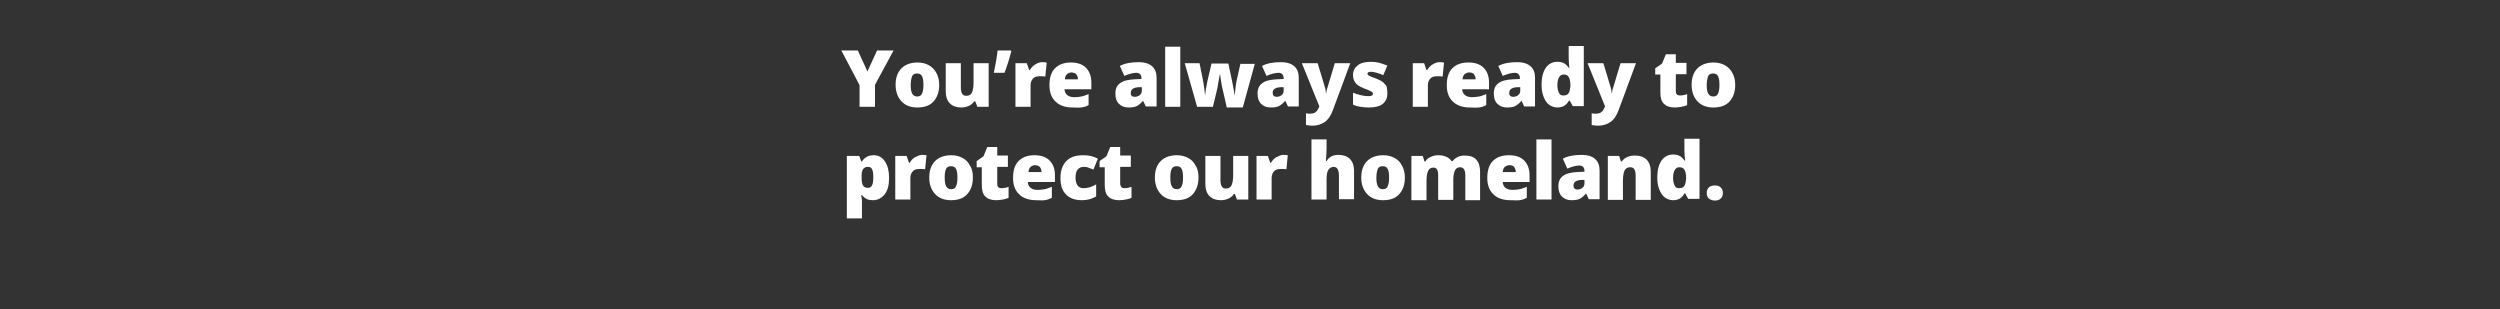 <?xml version="1.0" encoding="utf-8"?>
<!-- Generator: Adobe Illustrator 22.1.0, SVG Export Plug-In . SVG Version: 6.00 Build 0)  -->
<svg version="1.1" id="Layer_1" xmlns="http://www.w3.org/2000/svg" xmlns:xlink="http://www.w3.org/1999/xlink" x="0px" y="0px"
	 viewBox="0 0 728 90" style="enable-background:new 0 0 728 90;" xml:space="preserve">
<rect x="0" y="0" width="728" height="90" fill="#333333" stroke="none"/>
<style type="text/css">
	.st0{fill:#FFFFFF;}
</style>
<g>
	<path class="st0" d="M252.6,20.8l2.8-6.1h4.8l-5.4,10v6.4h-4.5v-6.3L245,14.7h4.8L252.6,20.8z"/>
	<path class="st0" d="M273.5,24.7c0,2.1-0.6,3.7-1.7,4.9c-1.1,1.2-2.7,1.7-4.7,1.7c-1.9,0-3.5-0.6-4.6-1.8c-1.1-1.2-1.7-2.8-1.7-4.8
		c0-2.1,0.6-3.7,1.7-4.8c1.1-1.1,2.7-1.7,4.7-1.7c1.3,0,2.4,0.3,3.3,0.8s1.7,1.3,2.2,2.3C273.2,22.2,273.5,23.4,273.5,24.7z
		 M265.2,24.7c0,1.1,0.1,1.9,0.4,2.5c0.3,0.6,0.8,0.9,1.5,0.9c0.7,0,1.2-0.3,1.4-0.9c0.3-0.6,0.4-1.4,0.4-2.5c0-1.1-0.1-1.9-0.4-2.5
		s-0.8-0.8-1.5-0.8c-0.7,0-1.2,0.3-1.4,0.8C265.4,22.8,265.2,23.6,265.2,24.7z"/>
	<path class="st0" d="M284.6,31.1l-0.6-1.6h-0.3c-0.4,0.6-0.9,1-1.5,1.3c-0.7,0.3-1.4,0.5-2.3,0.5c-1.4,0-2.5-0.4-3.3-1.2
		c-0.8-0.8-1.2-2-1.2-3.4v-8.3h4.4v7c0,0.8,0.1,1.5,0.4,1.9c0.2,0.4,0.6,0.6,1.2,0.6c0.8,0,1.3-0.3,1.6-0.9c0.3-0.6,0.5-1.6,0.5-3
		v-5.6h4.4v12.7H284.6z"/>
	<path class="st0" d="M294.3,14.7l0.2,0.2c-0.7,2.7-1.4,4.8-2,6.3h-3.1c0.5-2.4,0.9-4.6,1.1-6.5H294.3z"/>
	<path class="st0" d="M303.5,18.1c0.4,0,0.7,0,1.1,0.1l0.2,0l-0.4,4.1c-0.4-0.1-0.9-0.1-1.5-0.1c-1,0-1.7,0.2-2.1,0.7
		c-0.4,0.4-0.7,1.1-0.7,1.9v6.3h-4.4V18.4h3.3l0.7,2h0.2c0.4-0.7,0.9-1.2,1.5-1.6C302.2,18.3,302.8,18.1,303.5,18.1z"/>
	<path class="st0" d="M312.3,31.3c-2.1,0-3.8-0.6-4.9-1.7c-1.2-1.1-1.8-2.7-1.8-4.8c0-2.1,0.5-3.8,1.6-4.9c1.1-1.1,2.6-1.7,4.6-1.7
		c1.9,0,3.4,0.5,4.4,1.5c1,1,1.6,2.4,1.6,4.3v2H310c0,0.7,0.3,1.3,0.8,1.7c0.5,0.4,1.2,0.6,2,0.6c0.8,0,1.5-0.1,2.1-0.2
		c0.6-0.1,1.3-0.4,2.1-0.7v3.2c-0.7,0.4-1.4,0.6-2.1,0.7S313.3,31.3,312.3,31.3z M312,21.1c-0.5,0-0.9,0.2-1.3,0.5
		c-0.3,0.3-0.6,0.8-0.6,1.5h3.8c0-0.6-0.2-1.1-0.5-1.5C313,21.3,312.6,21.1,312,21.1z"/>
	<path class="st0" d="M333.7,31.1l-0.8-1.7h-0.1c-0.6,0.7-1.2,1.2-1.8,1.5s-1.4,0.4-2.4,0.4c-1.2,0-2.1-0.4-2.8-1.1s-1-1.7-1-3
		c0-1.4,0.5-2.4,1.4-3c0.9-0.7,2.3-1,4.1-1.1l2.1-0.1v-0.2c0-1-0.5-1.6-1.5-1.6c-0.9,0-2.1,0.3-3.5,0.9l-1.3-2.9
		c1.5-0.8,3.4-1.1,5.6-1.1c1.6,0,2.9,0.4,3.8,1.2c0.9,0.8,1.3,1.9,1.3,3.4v8.3H333.7z M330.5,28.2c0.5,0,1-0.2,1.4-0.5
		c0.4-0.3,0.6-0.8,0.6-1.3v-1l-1,0c-1.4,0.1-2.2,0.6-2.2,1.6C329.2,27.8,329.6,28.2,330.5,28.2z"/>
	<path class="st0" d="M343.7,31.1h-4.4V13.6h4.4V31.1z"/>
	<path class="st0" d="M357.2,31.1l-1.4-6.1l-0.3-1.8l-0.2-1.5h-0.1c-0.4,2.1-0.6,3.4-0.7,4l-1.3,5.4h-4.6L345,18.4h4.3l1,4.9
		c0.3,1.7,0.5,3.1,0.6,4.2h0.1c0-0.7,0.2-2,0.6-3.9l1.2-5.1h4.9l1.1,5.2c0.3,1.7,0.6,2.9,0.7,3.9h0.1c0-0.6,0.1-1.3,0.2-2.1
		c0.1-0.9,0.2-1.5,0.3-2l1.1-4.9h4.2l-3.5,12.7H357.2z"/>
	<path class="st0" d="M375.1,31.1l-0.8-1.7h-0.1c-0.6,0.7-1.2,1.2-1.8,1.5s-1.4,0.4-2.4,0.4c-1.2,0-2.1-0.4-2.8-1.1s-1-1.7-1-3
		c0-1.4,0.5-2.4,1.4-3c0.9-0.7,2.3-1,4.1-1.1l2.1-0.1v-0.2c0-1-0.5-1.6-1.5-1.6c-0.9,0-2.1,0.3-3.5,0.9l-1.3-2.9
		c1.5-0.8,3.4-1.1,5.6-1.1c1.6,0,2.9,0.4,3.8,1.2s1.3,1.9,1.3,3.4v8.3H375.1z M371.8,28.2c0.5,0,1-0.2,1.4-0.5s0.6-0.8,0.6-1.3v-1
		l-1,0c-1.4,0.1-2.2,0.6-2.2,1.6C370.6,27.8,371,28.2,371.8,28.2z"/>
	<path class="st0" d="M379.1,18.4h4.6l2.2,7.3c0.1,0.4,0.2,0.8,0.2,1.4h0.1c0.1-0.5,0.1-1,0.3-1.4l2.2-7.3h4.5l-5,13.5
		c-0.6,1.7-1.4,2.9-2.4,3.6s-2.2,1.1-3.7,1.1c-0.6,0-1.2-0.1-1.8-0.2V33c0.4,0.1,0.8,0.1,1.4,0.1c0.4,0,0.7-0.1,1-0.2
		s0.5-0.4,0.8-0.6c0.2-0.3,0.4-0.7,0.7-1.3L379.1,18.4z"/>
	<path class="st0" d="M404,27.2c0,1.4-0.5,2.4-1.4,3.1s-2.3,1-4,1c-0.9,0-1.8-0.1-2.5-0.2c-0.7-0.1-1.4-0.3-2.1-0.6v-3.5
		c0.7,0.3,1.4,0.5,2.2,0.7s1.5,0.3,2.2,0.3c1,0,1.4-0.2,1.4-0.7c0-0.2-0.1-0.4-0.4-0.6c-0.3-0.2-1-0.5-2.3-1c-1.2-0.5-2-1-2.4-1.6
		c-0.5-0.6-0.7-1.4-0.7-2.3c0-1.2,0.5-2.1,1.4-2.8c0.9-0.7,2.2-1,3.9-1c0.8,0,1.6,0.1,2.4,0.3c0.7,0.2,1.5,0.5,2.3,0.8l-1.2,2.8
		c-0.6-0.3-1.2-0.5-1.9-0.7c-0.7-0.2-1.2-0.3-1.6-0.3c-0.7,0-1.1,0.2-1.1,0.5c0,0.2,0.1,0.4,0.4,0.6c0.3,0.2,1,0.5,2.2,0.9
		c0.9,0.4,1.6,0.7,2,1.1c0.4,0.4,0.8,0.8,1,1.2C403.9,25.9,404,26.5,404,27.2z"/>
	<path class="st0" d="M419.2,18.1c0.4,0,0.7,0,1.1,0.1l0.2,0l-0.4,4.1c-0.4-0.1-0.9-0.1-1.5-0.1c-1,0-1.7,0.2-2.1,0.7
		c-0.4,0.4-0.7,1.1-0.7,1.9v6.3h-4.4V18.4h3.3l0.7,2h0.2c0.4-0.7,0.9-1.2,1.5-1.6C417.9,18.3,418.6,18.1,419.2,18.1z"/>
	<path class="st0" d="M428,31.3c-2.1,0-3.8-0.6-4.9-1.7c-1.2-1.1-1.8-2.7-1.8-4.8c0-2.1,0.5-3.8,1.6-4.9c1.1-1.1,2.6-1.7,4.7-1.7
		c1.9,0,3.4,0.5,4.4,1.5c1,1,1.6,2.4,1.6,4.3v2h-7.8c0,0.7,0.3,1.3,0.8,1.7s1.2,0.6,2,0.6c0.8,0,1.5-0.1,2.1-0.2
		c0.6-0.1,1.3-0.4,2.1-0.7v3.2c-0.7,0.4-1.4,0.6-2.1,0.7S429.1,31.3,428,31.3z M427.8,21.1c-0.5,0-0.9,0.2-1.3,0.5
		c-0.3,0.3-0.6,0.8-0.6,1.5h3.8c0-0.6-0.2-1.1-0.5-1.5S428.3,21.1,427.8,21.1z"/>
	<path class="st0" d="M443.9,31.1l-0.8-1.7H443c-0.6,0.7-1.2,1.2-1.8,1.5s-1.4,0.4-2.4,0.4c-1.2,0-2.1-0.4-2.8-1.1s-1-1.7-1-3
		c0-1.4,0.5-2.4,1.4-3c0.9-0.7,2.3-1,4.1-1.1l2.1-0.1v-0.2c0-1-0.5-1.6-1.5-1.6c-0.9,0-2.1,0.3-3.5,0.9l-1.3-2.9
		c1.5-0.8,3.4-1.1,5.6-1.1c1.6,0,2.9,0.4,3.8,1.2s1.3,1.9,1.3,3.4v8.3H443.9z M440.7,28.2c0.5,0,1-0.2,1.4-0.5s0.6-0.8,0.6-1.3v-1
		l-1,0c-1.4,0.1-2.2,0.6-2.2,1.6C439.4,27.8,439.9,28.2,440.7,28.2z"/>
	<path class="st0" d="M453.5,31.3c-0.9,0-1.7-0.3-2.4-0.8s-1.2-1.3-1.6-2.3c-0.4-1-0.6-2.2-0.6-3.5c0-2.1,0.4-3.7,1.2-4.9
		c0.8-1.2,2-1.8,3.4-1.8c0.7,0,1.3,0.1,1.9,0.4s1,0.8,1.5,1.4h0.1c-0.1-1-0.2-2-0.2-3v-3.4h4.4v17.5H458l-0.9-1.6h-0.2
		C456.1,30.7,455,31.3,453.5,31.3z M455.3,27.8c0.7,0,1.2-0.2,1.5-0.7s0.4-1.1,0.5-2v-0.3c0-1.1-0.2-1.9-0.5-2.4
		c-0.3-0.5-0.8-0.7-1.5-0.7c-0.6,0-1,0.3-1.3,0.8c-0.3,0.5-0.5,1.3-0.5,2.3c0,1,0.2,1.7,0.5,2.3S454.7,27.8,455.3,27.8z"/>
	<path class="st0" d="M462.3,18.4h4.6l2.2,7.3c0.1,0.4,0.2,0.8,0.2,1.4h0.1c0.1-0.5,0.1-1,0.3-1.4l2.2-7.3h4.5l-5,13.5
		c-0.6,1.7-1.4,2.9-2.4,3.6s-2.2,1.1-3.7,1.1c-0.6,0-1.2-0.1-1.8-0.2V33c0.4,0.1,0.8,0.1,1.4,0.1c0.4,0,0.7-0.1,1-0.2
		s0.5-0.4,0.8-0.6c0.2-0.3,0.4-0.7,0.7-1.3L462.3,18.4z"/>
	<path class="st0" d="M489.2,27.8c0.6,0,1.3-0.1,2.1-0.4v3.2c-0.6,0.3-1.2,0.4-1.7,0.5c-0.5,0.1-1.2,0.2-1.9,0.2
		c-1.5,0-2.5-0.4-3.2-1.1c-0.7-0.7-1-1.8-1-3.3v-5.2h-1.5v-1.8l2-1.4l1.1-2.7h2.9v2.5h3.1v3.3H488v5C488,27.4,488.4,27.8,489.2,27.8
		z"/>
	<path class="st0" d="M505.3,24.7c0,2.1-0.6,3.7-1.7,4.9c-1.1,1.2-2.7,1.7-4.7,1.7c-1.9,0-3.5-0.6-4.6-1.8s-1.7-2.8-1.7-4.8
		c0-2.1,0.6-3.7,1.7-4.8c1.1-1.1,2.7-1.7,4.7-1.7c1.3,0,2.4,0.3,3.3,0.8s1.7,1.3,2.2,2.3C505,22.2,505.3,23.4,505.3,24.7z M497,24.7
		c0,1.1,0.1,1.9,0.4,2.5c0.3,0.6,0.8,0.9,1.5,0.9c0.7,0,1.2-0.3,1.4-0.9c0.3-0.6,0.4-1.4,0.4-2.5c0-1.1-0.1-1.9-0.4-2.5
		c-0.3-0.6-0.8-0.8-1.5-0.8c-0.7,0-1.2,0.3-1.4,0.8C497.2,22.8,497,23.6,497,24.7z"/>
</g>
<g>
	<path class="st0" d="M254.2,58.3c-0.6,0-1.2-0.1-1.7-0.3c-0.5-0.2-1-0.6-1.5-1.2h-0.2c0.1,0.9,0.2,1.4,0.2,1.7v5.1h-4.4V45.4h3.6
		l0.6,1.6h0.2c0.8-1.2,1.9-1.8,3.4-1.8c1.4,0,2.5,0.6,3.3,1.8c0.8,1.2,1.2,2.8,1.2,4.8c0,2.1-0.4,3.7-1.3,4.8
		C256.7,57.7,255.6,58.3,254.2,58.3z M252.7,48.6c-0.6,0-1.1,0.2-1.4,0.7c-0.3,0.5-0.4,1.1-0.4,2v0.3c0,1.1,0.1,1.9,0.4,2.4
		s0.8,0.7,1.4,0.7c0.6,0,1-0.2,1.2-0.7c0.3-0.5,0.4-1.3,0.4-2.4c0-1.1-0.1-1.9-0.4-2.4S253.3,48.6,252.7,48.6z"/>
	<path class="st0" d="M268.5,45.1c0.4,0,0.7,0,1.1,0.1l0.2,0l-0.4,4.1c-0.4-0.1-0.9-0.1-1.5-0.1c-1,0-1.7,0.2-2.1,0.7
		c-0.4,0.4-0.7,1.1-0.7,1.9v6.3h-4.4V45.4h3.3l0.7,2h0.2c0.4-0.7,0.9-1.2,1.5-1.6C267.2,45.4,267.9,45.1,268.5,45.1z"/>
	<path class="st0" d="M283.3,51.7c0,2.1-0.6,3.7-1.7,4.9c-1.1,1.2-2.7,1.7-4.7,1.7c-1.9,0-3.5-0.6-4.6-1.8c-1.1-1.2-1.7-2.8-1.7-4.8
		c0-2.1,0.6-3.7,1.7-4.8c1.1-1.1,2.7-1.7,4.7-1.7c1.3,0,2.4,0.3,3.3,0.8c1,0.5,1.7,1.3,2.2,2.3C283.1,49.2,283.3,50.4,283.3,51.7z
		 M275.1,51.7c0,1.1,0.1,1.9,0.4,2.5c0.3,0.6,0.8,0.9,1.5,0.9c0.7,0,1.2-0.3,1.4-0.9c0.3-0.6,0.4-1.4,0.4-2.5c0-1.1-0.1-1.9-0.4-2.5
		s-0.8-0.8-1.5-0.8c-0.7,0-1.2,0.3-1.4,0.8C275.2,49.8,275.1,50.6,275.1,51.7z"/>
	<path class="st0" d="M291.6,54.8c0.6,0,1.3-0.1,2.1-0.4v3.2c-0.6,0.3-1.2,0.4-1.7,0.5c-0.5,0.1-1.2,0.2-1.9,0.2
		c-1.5,0-2.5-0.4-3.2-1.1s-1-1.8-1-3.3v-5.2h-1.5v-1.8l2-1.4l1.1-2.7h2.9v2.5h3.1v3.3h-3.1v5C290.4,54.4,290.8,54.8,291.6,54.8z"/>
	<path class="st0" d="M301.7,58.3c-2.1,0-3.8-0.6-4.9-1.7c-1.2-1.1-1.8-2.7-1.8-4.8c0-2.1,0.5-3.8,1.6-4.9c1.1-1.1,2.6-1.7,4.6-1.7
		c1.9,0,3.4,0.5,4.4,1.5c1,1,1.6,2.4,1.6,4.3v2h-7.9c0,0.7,0.3,1.3,0.8,1.7c0.5,0.4,1.2,0.6,2,0.6c0.8,0,1.5-0.1,2.1-0.2
		c0.6-0.1,1.3-0.4,2.1-0.7v3.2c-0.7,0.4-1.4,0.6-2.1,0.7S302.7,58.3,301.7,58.3z M301.4,48.1c-0.5,0-0.9,0.2-1.3,0.5
		c-0.3,0.3-0.6,0.8-0.6,1.5h3.8c0-0.6-0.2-1.1-0.5-1.5C302.4,48.3,302,48.1,301.4,48.1z"/>
	<path class="st0" d="M315.1,58.3c-2.1,0-3.7-0.6-4.7-1.7c-1.1-1.1-1.6-2.7-1.6-4.8c0-2.1,0.6-3.7,1.7-4.9c1.2-1.2,2.8-1.7,5-1.7
		c1.5,0,2.9,0.3,4.2,1l-1.3,3.2c-0.5-0.2-1-0.4-1.5-0.6s-0.9-0.2-1.4-0.2c-0.7,0-1.3,0.3-1.7,0.8s-0.6,1.3-0.6,2.3
		c0,2,0.8,3.1,2.3,3.1c1.3,0,2.5-0.4,3.7-1.1v3.5C318,57.9,316.7,58.3,315.1,58.3z"/>
	<path class="st0" d="M327.4,54.8c0.6,0,1.3-0.1,2.1-0.4v3.2c-0.6,0.3-1.2,0.4-1.7,0.5c-0.5,0.1-1.2,0.2-1.9,0.2
		c-1.5,0-2.5-0.4-3.2-1.1s-1-1.8-1-3.3v-5.2h-1.5v-1.8l2-1.4l1.1-2.7h2.9v2.5h3.1v3.3h-3.1v5C326.3,54.4,326.7,54.8,327.4,54.8z"/>
	<path class="st0" d="M349,51.7c0,2.1-0.6,3.7-1.7,4.9c-1.1,1.2-2.7,1.7-4.7,1.7c-1.9,0-3.5-0.6-4.6-1.8c-1.1-1.2-1.7-2.8-1.7-4.8
		c0-2.1,0.6-3.7,1.7-4.8c1.1-1.1,2.7-1.7,4.7-1.7c1.3,0,2.4,0.3,3.3,0.8c1,0.5,1.7,1.3,2.2,2.3C348.8,49.2,349,50.4,349,51.7z
		 M340.8,51.7c0,1.1,0.1,1.9,0.4,2.5c0.3,0.6,0.8,0.9,1.5,0.9c0.7,0,1.2-0.3,1.4-0.9c0.3-0.6,0.4-1.4,0.4-2.5c0-1.1-0.1-1.9-0.4-2.5
		s-0.8-0.8-1.5-0.8c-0.7,0-1.2,0.3-1.4,0.8C340.9,49.8,340.8,50.6,340.8,51.7z"/>
	<path class="st0" d="M360.2,58.1l-0.6-1.6h-0.3c-0.4,0.6-0.9,1-1.5,1.3c-0.7,0.3-1.4,0.5-2.3,0.5c-1.4,0-2.5-0.4-3.3-1.2
		s-1.2-2-1.2-3.4v-8.3h4.4v7c0,0.8,0.1,1.5,0.4,1.9c0.2,0.4,0.6,0.6,1.2,0.6c0.8,0,1.3-0.3,1.6-0.9c0.3-0.6,0.5-1.6,0.5-3v-5.6h4.4
		v12.7H360.2z"/>
	<path class="st0" d="M373.7,45.1c0.4,0,0.7,0,1.1,0.1l0.2,0l-0.4,4.1c-0.4-0.1-0.9-0.1-1.5-0.1c-1,0-1.7,0.2-2.1,0.7
		c-0.4,0.4-0.7,1.1-0.7,1.9v6.3h-4.4V45.4h3.3l0.7,2h0.2c0.4-0.7,0.9-1.2,1.5-1.6C372.4,45.4,373.1,45.1,373.7,45.1z"/>
	<path class="st0" d="M389.9,58.1v-6.9c0-1.7-0.5-2.6-1.5-2.6c-0.7,0-1.2,0.3-1.6,0.9s-0.5,1.6-0.5,3v5.6h-4.4V40.6h4.4v2.5
		c0,1.1-0.1,2.4-0.2,3.8h0.2c0.4-0.7,0.9-1.1,1.5-1.4c0.6-0.3,1.2-0.4,2-0.4c1.4,0,2.5,0.4,3.3,1.2c0.8,0.8,1.2,2,1.2,3.4v8.3H389.9
		z"/>
	<path class="st0" d="M409.1,51.7c0,2.1-0.6,3.7-1.7,4.9s-2.7,1.7-4.7,1.7c-1.9,0-3.5-0.6-4.6-1.8c-1.1-1.2-1.7-2.8-1.7-4.8
		c0-2.1,0.6-3.7,1.7-4.8c1.1-1.1,2.7-1.7,4.7-1.7c1.3,0,2.4,0.3,3.3,0.8c1,0.5,1.7,1.3,2.2,2.3C408.8,49.2,409.1,50.4,409.1,51.7z
		 M400.8,51.7c0,1.1,0.1,1.9,0.4,2.5c0.3,0.6,0.8,0.9,1.5,0.9c0.7,0,1.2-0.3,1.4-0.9c0.3-0.6,0.4-1.4,0.4-2.5c0-1.1-0.1-1.9-0.4-2.5
		c-0.3-0.6-0.8-0.8-1.5-0.8c-0.7,0-1.2,0.3-1.4,0.8C401,49.8,400.8,50.6,400.8,51.7z"/>
	<path class="st0" d="M426.7,58.1v-6.9c0-0.9-0.1-1.5-0.4-1.9c-0.2-0.4-0.6-0.6-1.1-0.6c-0.7,0-1.2,0.3-1.5,0.9
		c-0.3,0.6-0.5,1.5-0.5,2.7v5.9h-4.4v-6.9c0-0.9-0.1-1.5-0.3-1.9c-0.2-0.4-0.6-0.6-1.1-0.6c-0.7,0-1.2,0.3-1.5,0.9s-0.5,1.6-0.5,3
		v5.6h-4.4V45.4h3.3l0.5,1.6h0.3c0.3-0.6,0.8-1,1.5-1.3c0.6-0.3,1.4-0.5,2.2-0.5c1.8,0,3.1,0.6,3.9,1.7h0.3c0.4-0.5,0.9-0.9,1.5-1.2
		c0.6-0.3,1.3-0.4,2.1-0.4c1.5,0,2.6,0.4,3.3,1.2c0.7,0.8,1.1,1.9,1.1,3.5v8.3H426.7z"/>
	<path class="st0" d="M439.8,58.3c-2.1,0-3.8-0.6-4.9-1.7c-1.2-1.1-1.8-2.7-1.8-4.8c0-2.1,0.5-3.8,1.6-4.9c1.1-1.1,2.6-1.7,4.7-1.7
		c1.9,0,3.4,0.5,4.4,1.5c1,1,1.6,2.4,1.6,4.3v2h-7.8c0,0.7,0.3,1.3,0.8,1.7s1.2,0.6,2,0.6c0.8,0,1.5-0.1,2.1-0.2
		c0.6-0.1,1.3-0.4,2.1-0.7v3.2c-0.7,0.4-1.4,0.6-2.1,0.7S440.8,58.3,439.8,58.3z M439.5,48.1c-0.5,0-0.9,0.2-1.3,0.5
		c-0.3,0.3-0.6,0.8-0.6,1.5h3.8c0-0.6-0.2-1.1-0.5-1.5S440.1,48.1,439.5,48.1z"/>
	<path class="st0" d="M451.8,58.1h-4.4V40.6h4.4V58.1z"/>
	<path class="st0" d="M462.7,58.1l-0.8-1.7h-0.1c-0.6,0.7-1.2,1.2-1.8,1.5s-1.4,0.4-2.4,0.4c-1.2,0-2.1-0.4-2.8-1.1s-1-1.7-1-3
		c0-1.4,0.5-2.4,1.4-3c0.9-0.7,2.3-1,4.1-1.1l2.1-0.1v-0.2c0-1-0.5-1.6-1.5-1.6c-0.9,0-2.1,0.3-3.5,0.9l-1.3-2.9
		c1.5-0.8,3.4-1.1,5.6-1.1c1.6,0,2.9,0.4,3.8,1.2c0.9,0.8,1.3,1.9,1.3,3.4v8.3H462.7z M459.4,55.2c0.5,0,1-0.2,1.4-0.5
		c0.4-0.3,0.6-0.8,0.6-1.3v-1l-1,0c-1.4,0.1-2.2,0.6-2.2,1.6C458.2,54.8,458.6,55.2,459.4,55.2z"/>
	<path class="st0" d="M476.3,58.1v-6.9c0-0.8-0.1-1.5-0.4-1.9c-0.2-0.4-0.6-0.6-1.2-0.6c-0.7,0-1.3,0.3-1.6,0.9
		c-0.3,0.6-0.5,1.6-0.5,3v5.6h-4.4V45.4h3.3l0.5,1.6h0.3c0.4-0.6,0.9-1,1.6-1.3c0.7-0.3,1.4-0.4,2.3-0.4c1.4,0,2.5,0.4,3.3,1.2
		c0.8,0.8,1.2,2,1.2,3.4v8.3H476.3z"/>
	<path class="st0" d="M487.2,58.3c-0.9,0-1.7-0.3-2.4-0.8c-0.7-0.5-1.2-1.3-1.6-2.3c-0.4-1-0.6-2.2-0.6-3.5c0-2.1,0.4-3.7,1.2-4.9
		c0.8-1.2,2-1.8,3.4-1.8c0.7,0,1.3,0.1,1.9,0.4s1,0.8,1.5,1.4h0.1c-0.1-1-0.2-2-0.2-3v-3.4h4.4v17.5h-3.3l-0.9-1.6h-0.2
		C489.8,57.7,488.7,58.3,487.2,58.3z M489,54.8c0.7,0,1.2-0.2,1.5-0.7s0.4-1.1,0.5-2v-0.3c0-1.1-0.2-1.9-0.5-2.4s-0.8-0.7-1.5-0.7
		c-0.6,0-1,0.3-1.3,0.8c-0.3,0.5-0.5,1.3-0.5,2.3c0,1,0.2,1.7,0.5,2.3S488.4,54.8,489,54.8z"/>
	<path class="st0" d="M497,56.2c0-0.7,0.2-1.2,0.6-1.6s1-0.6,1.8-0.6c0.7,0,1.3,0.2,1.7,0.6c0.4,0.4,0.6,0.9,0.6,1.6
		c0,0.7-0.2,1.2-0.6,1.6s-1,0.6-1.7,0.6c-0.7,0-1.3-0.2-1.8-0.6C497.2,57.4,497,56.9,497,56.2z"/>
</g>
</svg>

